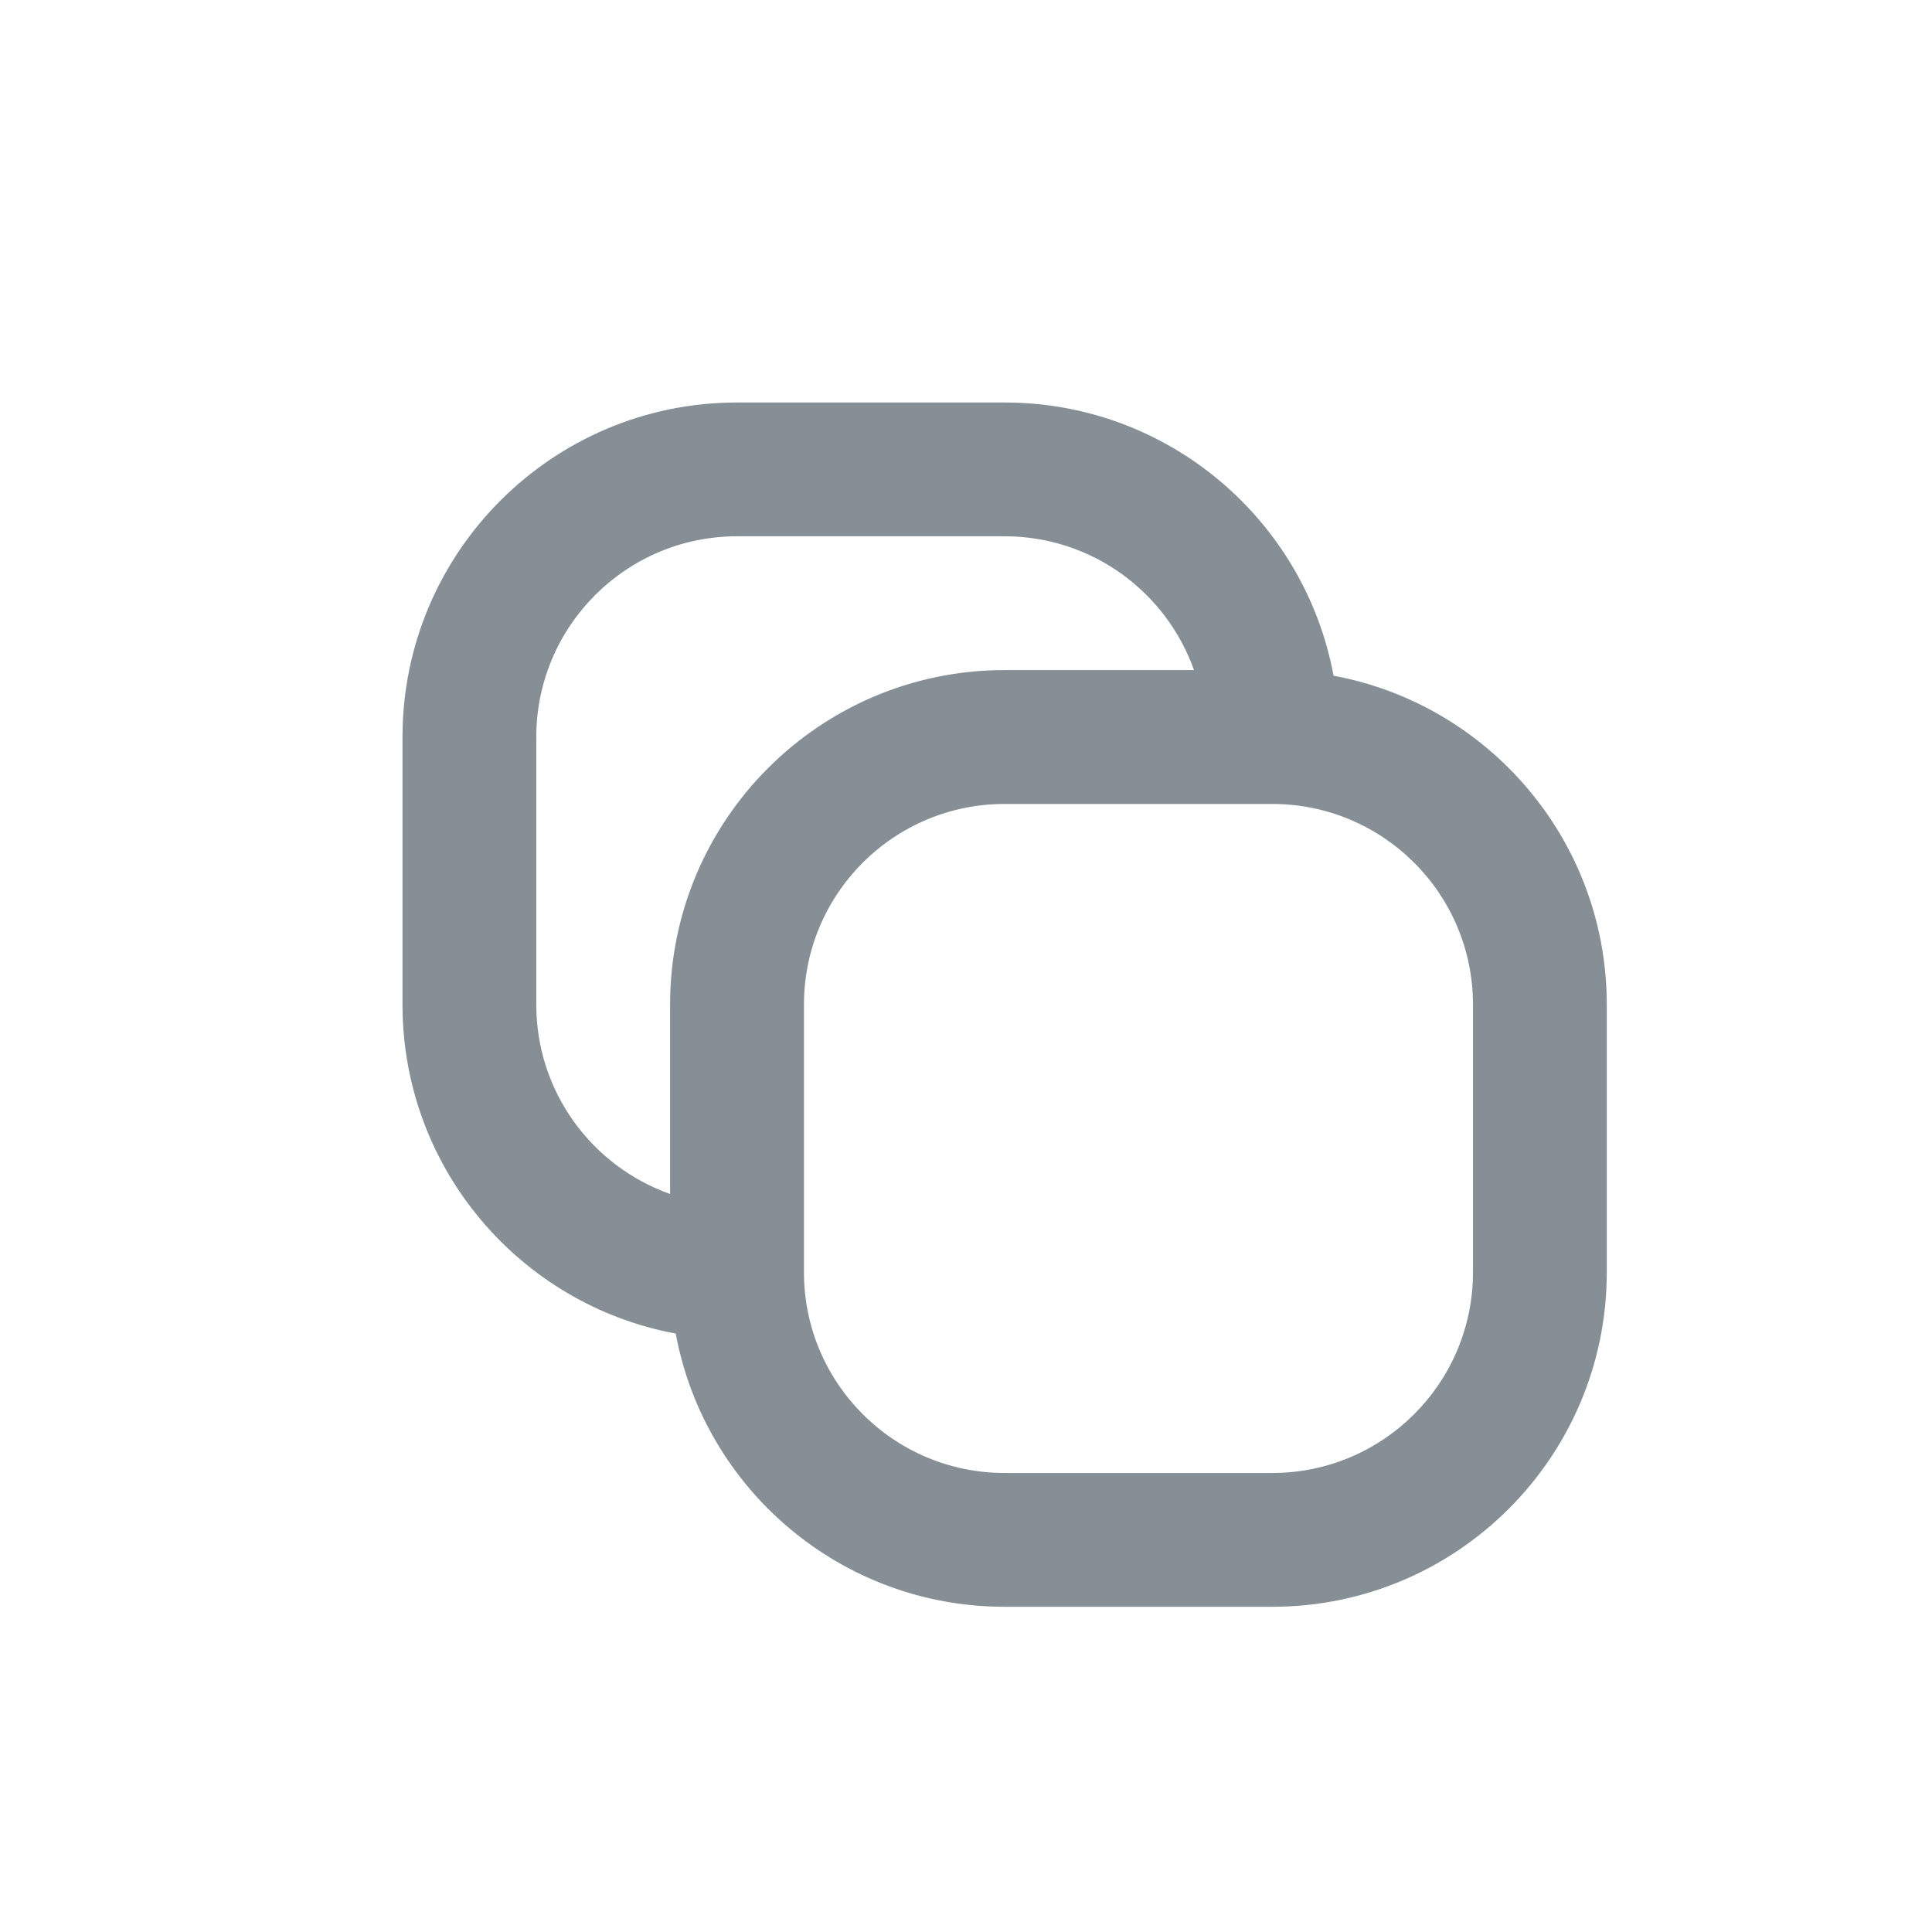 <svg width="24" height="24" viewBox="0 0 24 24" fill="none" xmlns="http://www.w3.org/2000/svg">
<path fill-rule="evenodd" clip-rule="evenodd" d="M9.156 5C6.861 5 5 6.861 5 9.156V12.48C5 14.515 6.463 16.208 8.394 16.566C8.752 18.497 10.445 19.96 12.48 19.96H15.804C18.099 19.96 19.96 18.099 19.96 15.804V12.48C19.96 10.445 18.497 8.752 16.566 8.394C16.208 6.463 14.515 5 12.48 5H9.156ZM14.832 8.324C14.489 7.356 13.566 6.662 12.48 6.662H9.156C7.779 6.662 6.662 7.779 6.662 9.156V12.48C6.662 13.566 7.356 14.489 8.324 14.832V12.48C8.324 10.185 10.185 8.324 12.48 8.324H14.832ZM9.987 12.48C9.987 11.103 11.103 9.987 12.48 9.987H15.804C17.181 9.987 18.298 11.103 18.298 12.48V15.804C18.298 17.181 17.181 18.298 15.804 18.298H12.48C11.103 18.298 9.987 17.181 9.987 15.804V12.48Z" fill="#868E96"/>
</svg>

